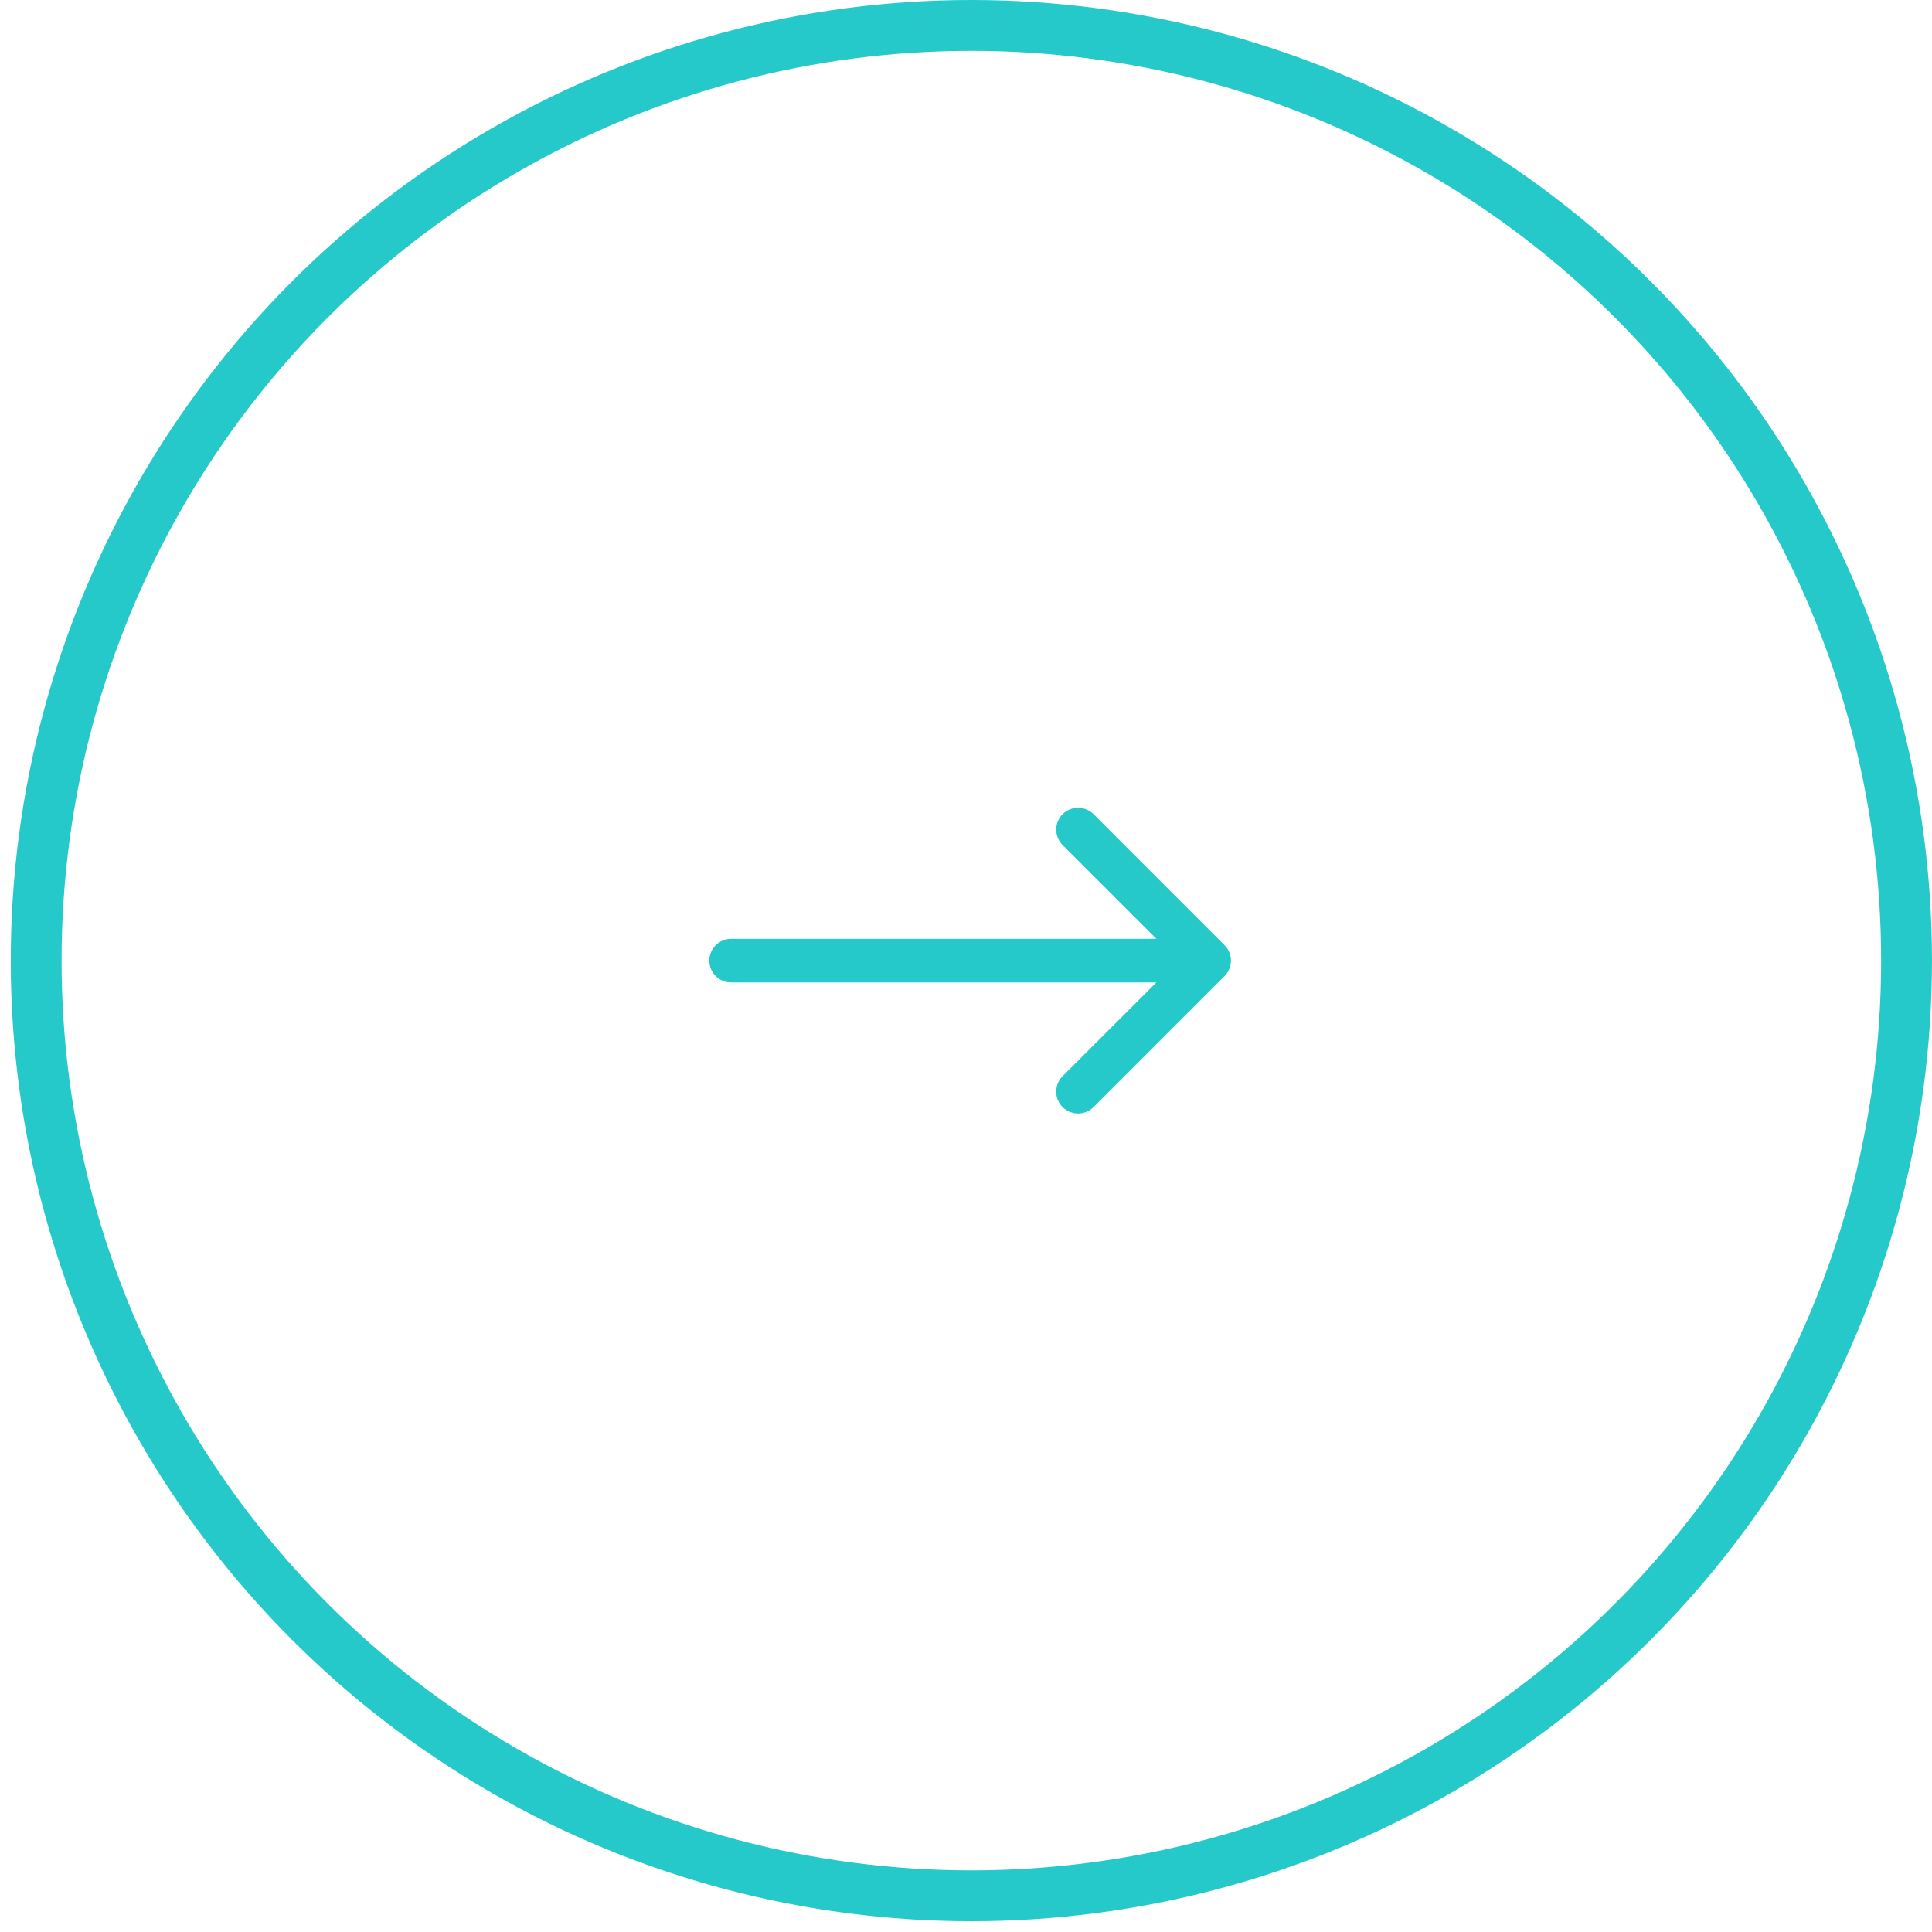 <svg width="57" height="57" viewBox="0 0 57 57" fill="none" xmlns="http://www.w3.org/2000/svg">
<circle cx="28.658" cy="28.341" r="27.591" stroke="#26C9C9" stroke-width="1.5"/>
<path fill-rule="evenodd" clip-rule="evenodd" d="M31.35 32.662C31.29 32.602 31.243 32.531 31.21 32.453C31.178 32.374 31.161 32.291 31.161 32.206C31.161 32.121 31.178 32.037 31.21 31.959C31.243 31.881 31.29 31.81 31.35 31.75L34.76 28.341L31.35 24.932C31.291 24.872 31.243 24.801 31.211 24.723C31.178 24.645 31.162 24.561 31.162 24.476C31.162 24.392 31.178 24.308 31.211 24.23C31.243 24.151 31.291 24.08 31.35 24.02C31.41 23.96 31.481 23.913 31.56 23.881C31.638 23.848 31.722 23.831 31.806 23.831C31.891 23.831 31.975 23.848 32.053 23.881C32.132 23.913 32.203 23.96 32.263 24.02L36.127 27.885C36.187 27.945 36.235 28.016 36.267 28.094C36.3 28.172 36.316 28.256 36.316 28.341C36.316 28.426 36.3 28.51 36.267 28.588C36.235 28.666 36.187 28.737 36.127 28.797L32.263 32.662C32.203 32.722 32.132 32.769 32.053 32.802C31.975 32.834 31.891 32.851 31.806 32.851C31.722 32.851 31.638 32.834 31.56 32.802C31.481 32.769 31.41 32.722 31.35 32.662Z" fill="#26C9C9"/>
<path fill-rule="evenodd" clip-rule="evenodd" d="M35.742 28.341C35.742 28.512 35.674 28.676 35.553 28.796C35.433 28.917 35.269 28.985 35.098 28.985L21.572 28.985C21.401 28.985 21.237 28.917 21.116 28.796C20.995 28.676 20.927 28.512 20.927 28.341C20.927 28.17 20.995 28.006 21.116 27.886C21.237 27.765 21.401 27.697 21.572 27.697L35.098 27.697C35.269 27.697 35.433 27.765 35.553 27.886C35.674 28.006 35.742 28.17 35.742 28.341Z" fill="#26C9C9"/>
</svg>
